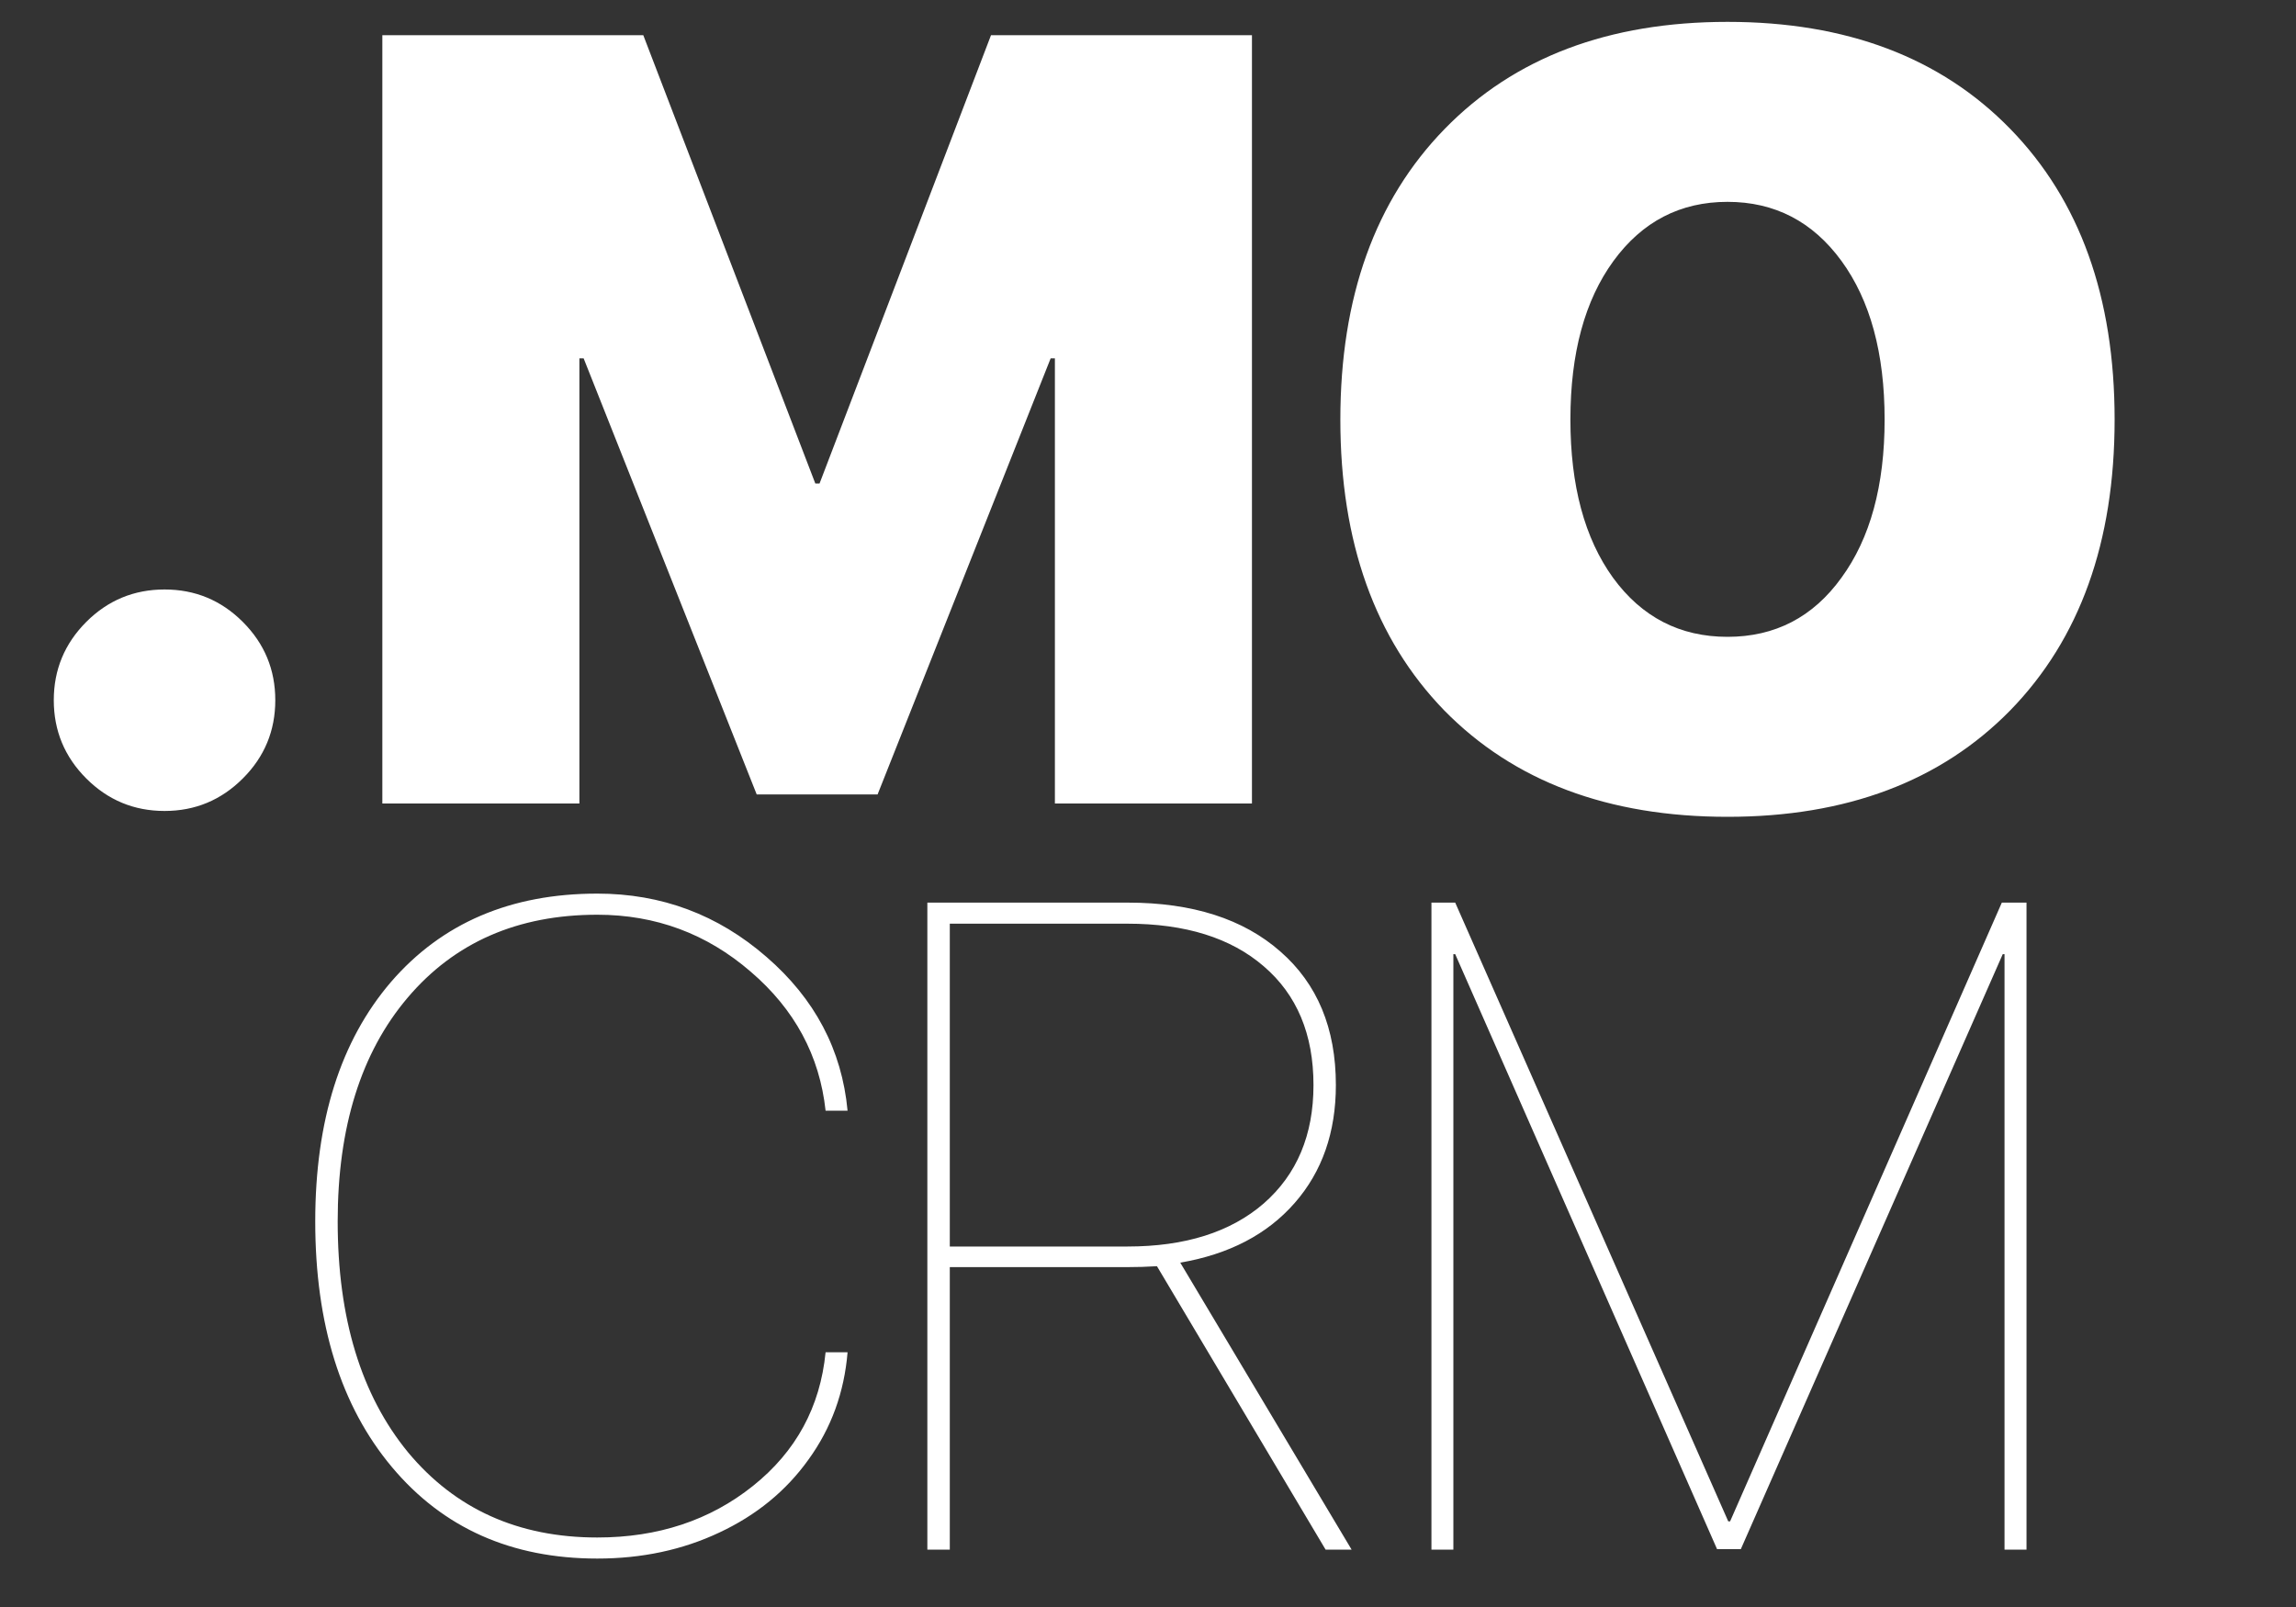 <svg width="40" height="28" viewBox="0 0 40 28" fill="none" xmlns="http://www.w3.org/2000/svg">
<rect x="0" y="0" width="40" height="28" fill="#333333" stroke="none"/>
<path d="M4.23 13.564C3.853 13.941 3.399 14.13 2.867 14.13C2.335 14.13 1.88 13.941 1.503 13.564C1.126 13.187 0.937 12.732 0.937 12.2C0.937 11.668 1.126 11.214 1.503 10.836C1.88 10.459 2.335 10.271 2.867 10.271C3.399 10.271 3.853 10.459 4.23 10.836C4.608 11.214 4.796 11.668 4.796 12.2C4.796 12.732 4.608 13.187 4.23 13.564ZM21.811 14H18.378V6.244H18.304L15.289 13.842H13.183L10.168 6.244H10.094V14H6.661V0.613H11.207L14.204 8.424H14.278L17.265 0.613H21.811V14ZM25.169 2.246C26.382 1.002 28.024 0.381 30.096 0.381C32.168 0.381 33.81 1.002 35.022 2.246C36.234 3.489 36.84 5.177 36.84 7.311C36.84 9.445 36.234 11.133 35.022 12.377C33.81 13.613 32.168 14.232 30.096 14.232C28.018 14.232 26.372 13.613 25.16 12.377C23.954 11.133 23.351 9.445 23.351 7.311C23.351 5.177 23.957 3.489 25.169 2.246ZM32.081 4.546C31.58 3.86 30.918 3.517 30.096 3.517C29.273 3.517 28.611 3.86 28.11 4.546C27.609 5.233 27.359 6.154 27.359 7.311C27.359 8.461 27.606 9.38 28.101 10.066C28.602 10.753 29.267 11.096 30.096 11.096C30.924 11.096 31.586 10.753 32.081 10.066C32.582 9.38 32.833 8.461 32.833 7.311C32.833 6.154 32.582 5.233 32.081 4.546Z" fill="white"/>
<path d="M10.406 27.156C8.911 27.156 7.719 26.625 6.828 25.562C5.938 24.5 5.492 23.073 5.492 21.281C5.492 19.526 5.932 18.135 6.812 17.109C7.698 16.083 8.896 15.57 10.406 15.57C11.526 15.57 12.508 15.938 13.352 16.672C14.195 17.401 14.667 18.294 14.766 19.352H14.383C14.279 18.393 13.844 17.586 13.078 16.93C12.312 16.268 11.422 15.938 10.406 15.938C9.021 15.938 7.919 16.419 7.102 17.383C6.289 18.341 5.883 19.641 5.883 21.281C5.883 22.969 6.292 24.31 7.109 25.305C7.932 26.294 9.031 26.789 10.406 26.789C11.463 26.789 12.367 26.49 13.117 25.891C13.867 25.292 14.289 24.516 14.383 23.562H14.766C14.708 24.26 14.482 24.883 14.086 25.43C13.695 25.977 13.177 26.401 12.531 26.703C11.891 27.005 11.182 27.156 10.406 27.156ZM16.547 16.094V21.719H19.641C20.646 21.719 21.438 21.469 22.016 20.969C22.594 20.463 22.883 19.776 22.883 18.906C22.883 18.021 22.594 17.331 22.016 16.836C21.443 16.341 20.651 16.094 19.641 16.094H16.547ZM16.547 22.078V27H16.156V15.727H19.648C20.773 15.727 21.659 16.01 22.305 16.578C22.951 17.141 23.273 17.917 23.273 18.906C23.273 19.729 23.034 20.414 22.555 20.961C22.076 21.508 21.412 21.854 20.562 22L23.547 27H23.094L20.156 22.062C19.979 22.073 19.807 22.078 19.641 22.078H16.547ZM35.305 27H34.922V16.625H34.891L30.328 26.992H29.914L25.352 16.625H25.32V27H24.938V15.727H25.352L30.109 26.508H30.141L34.875 15.727H35.305V27Z" fill="white"/>
</svg>
